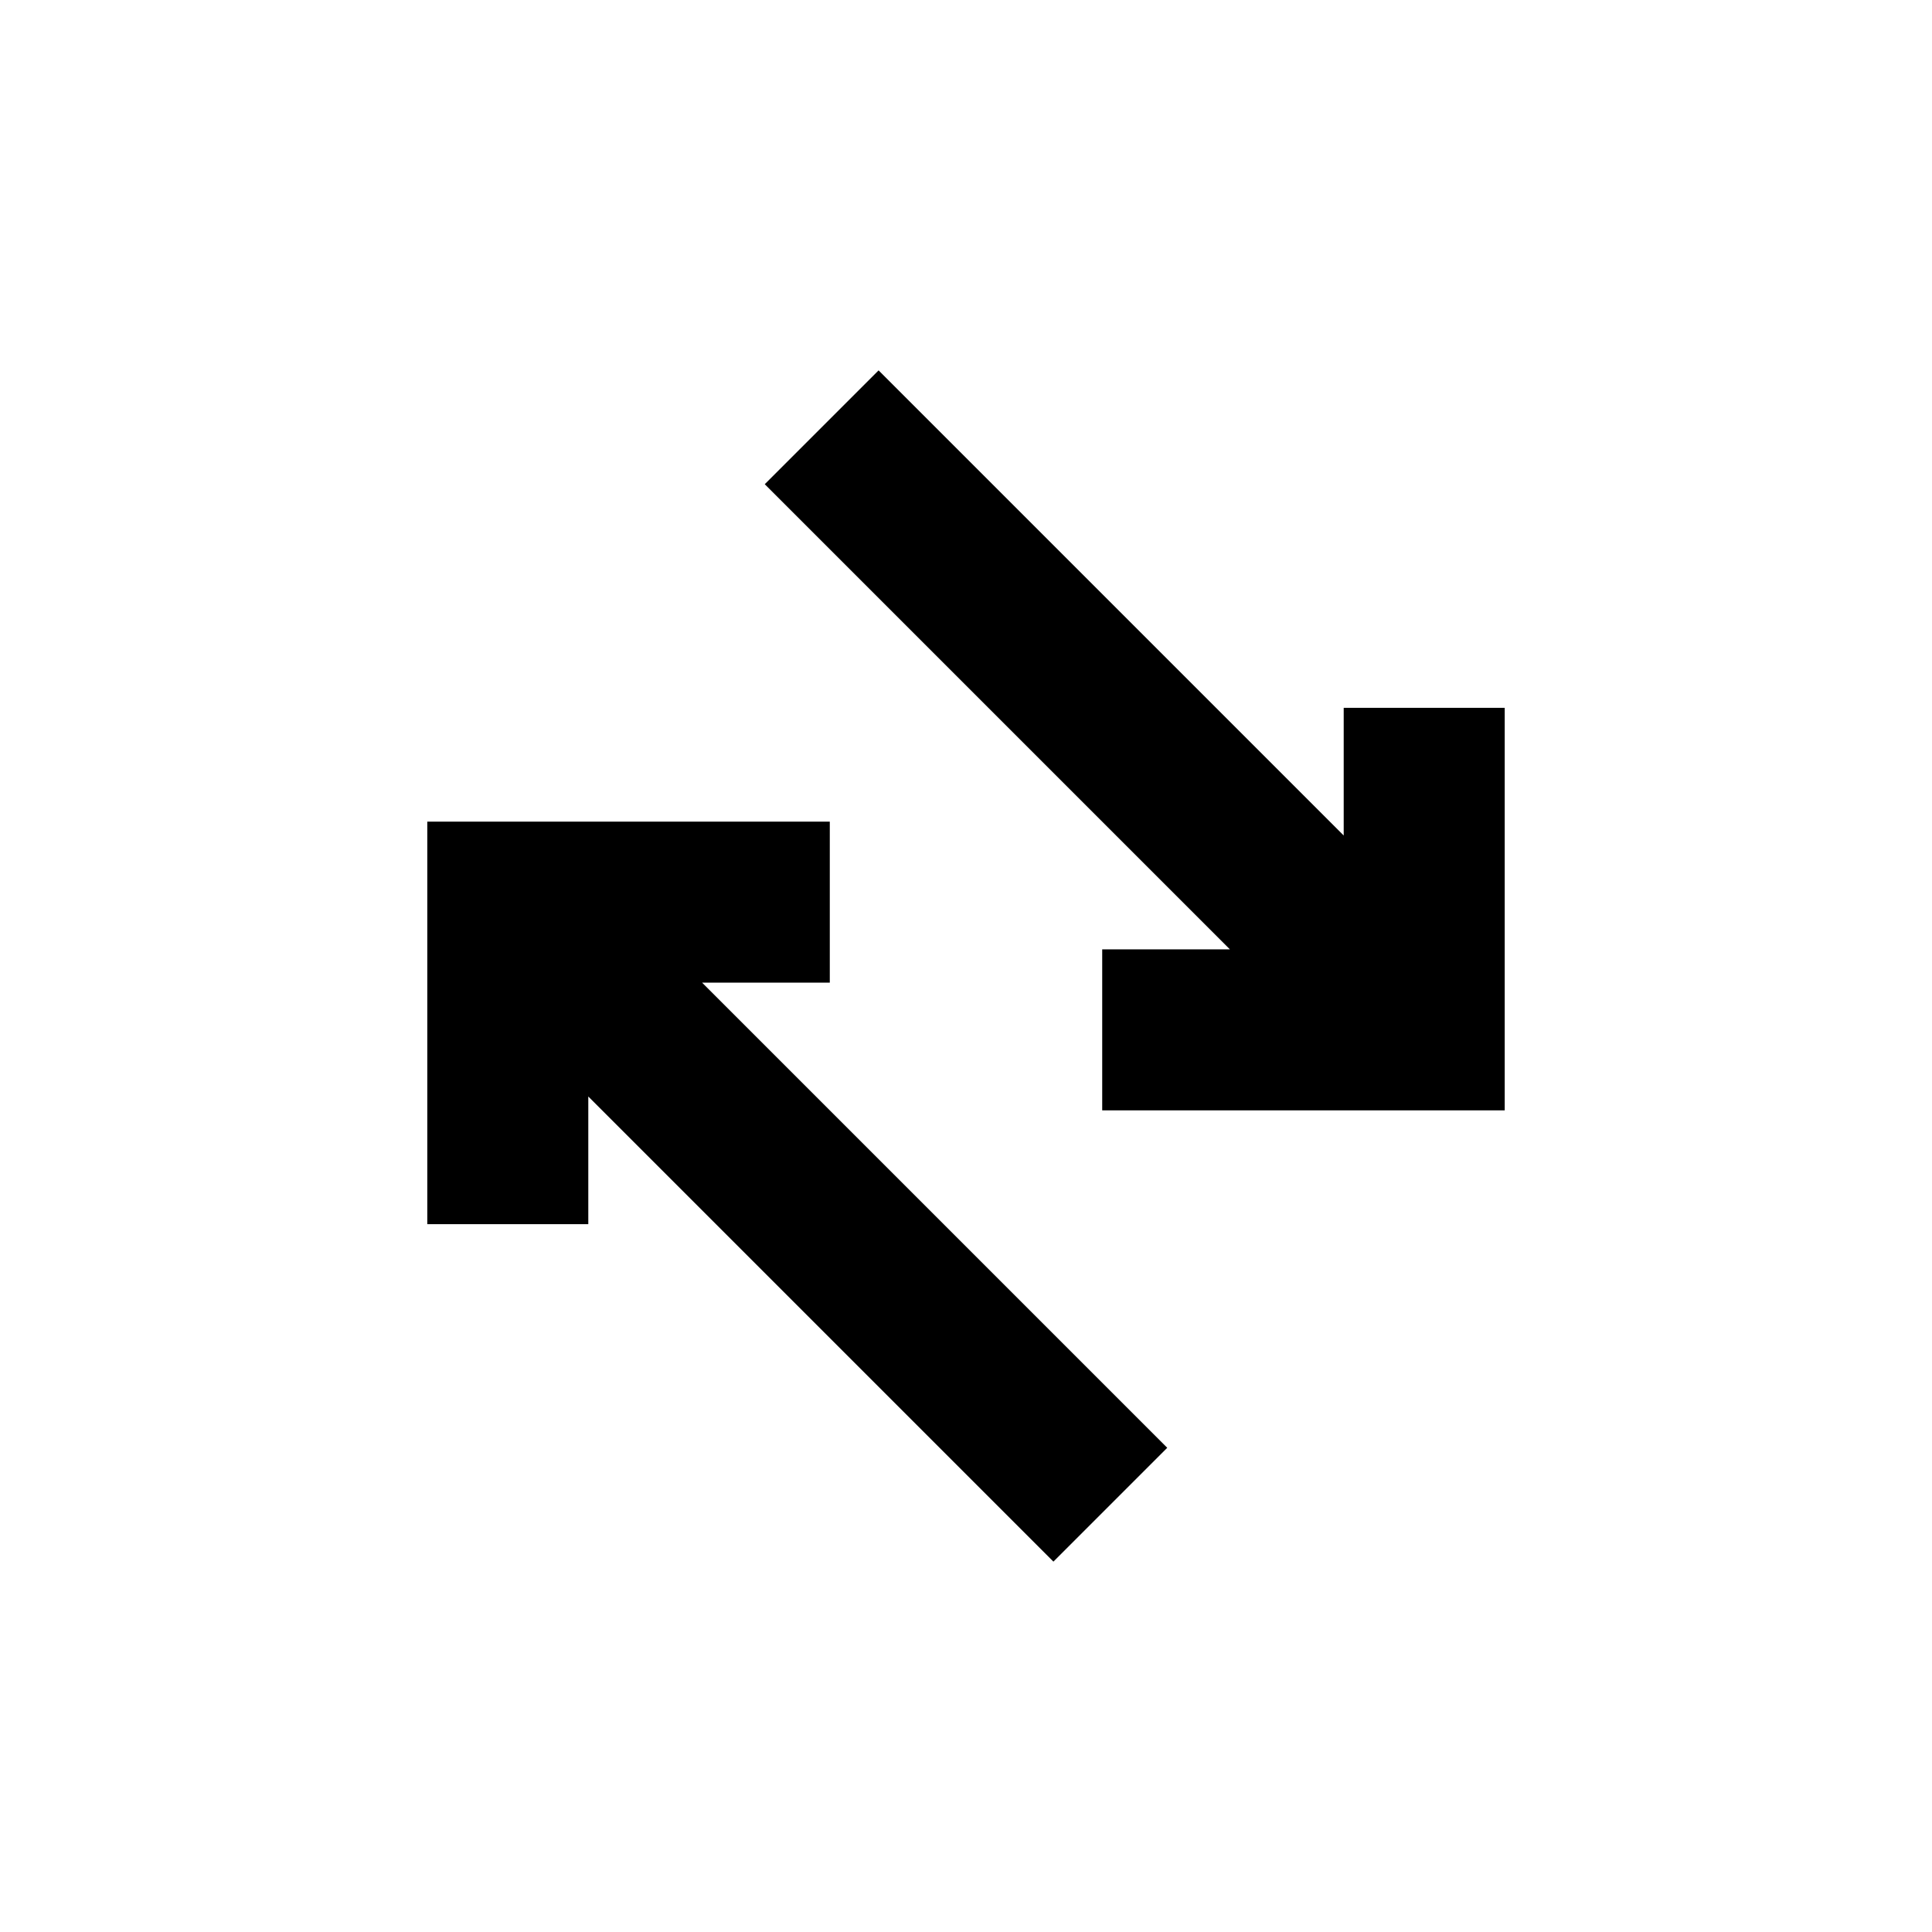 <svg width="24" height="24" viewBox="0 0 24 24" fill="none" xmlns="http://www.w3.org/2000/svg">
<path d="M16.692 8.793H18.692L18.692 13.793L13.692 13.793V11.793L15.278 11.793L9.5 6.015L10.914 4.601L16.692 10.379L16.692 8.793Z" fill="black"/>
<path d="M7.308 15.207H5.308L5.308 10.207L10.308 10.207V12.207L8.722 12.207L14.5 17.985L13.086 19.399L7.308 13.621L7.308 15.207Z" fill="black"/>
</svg>

